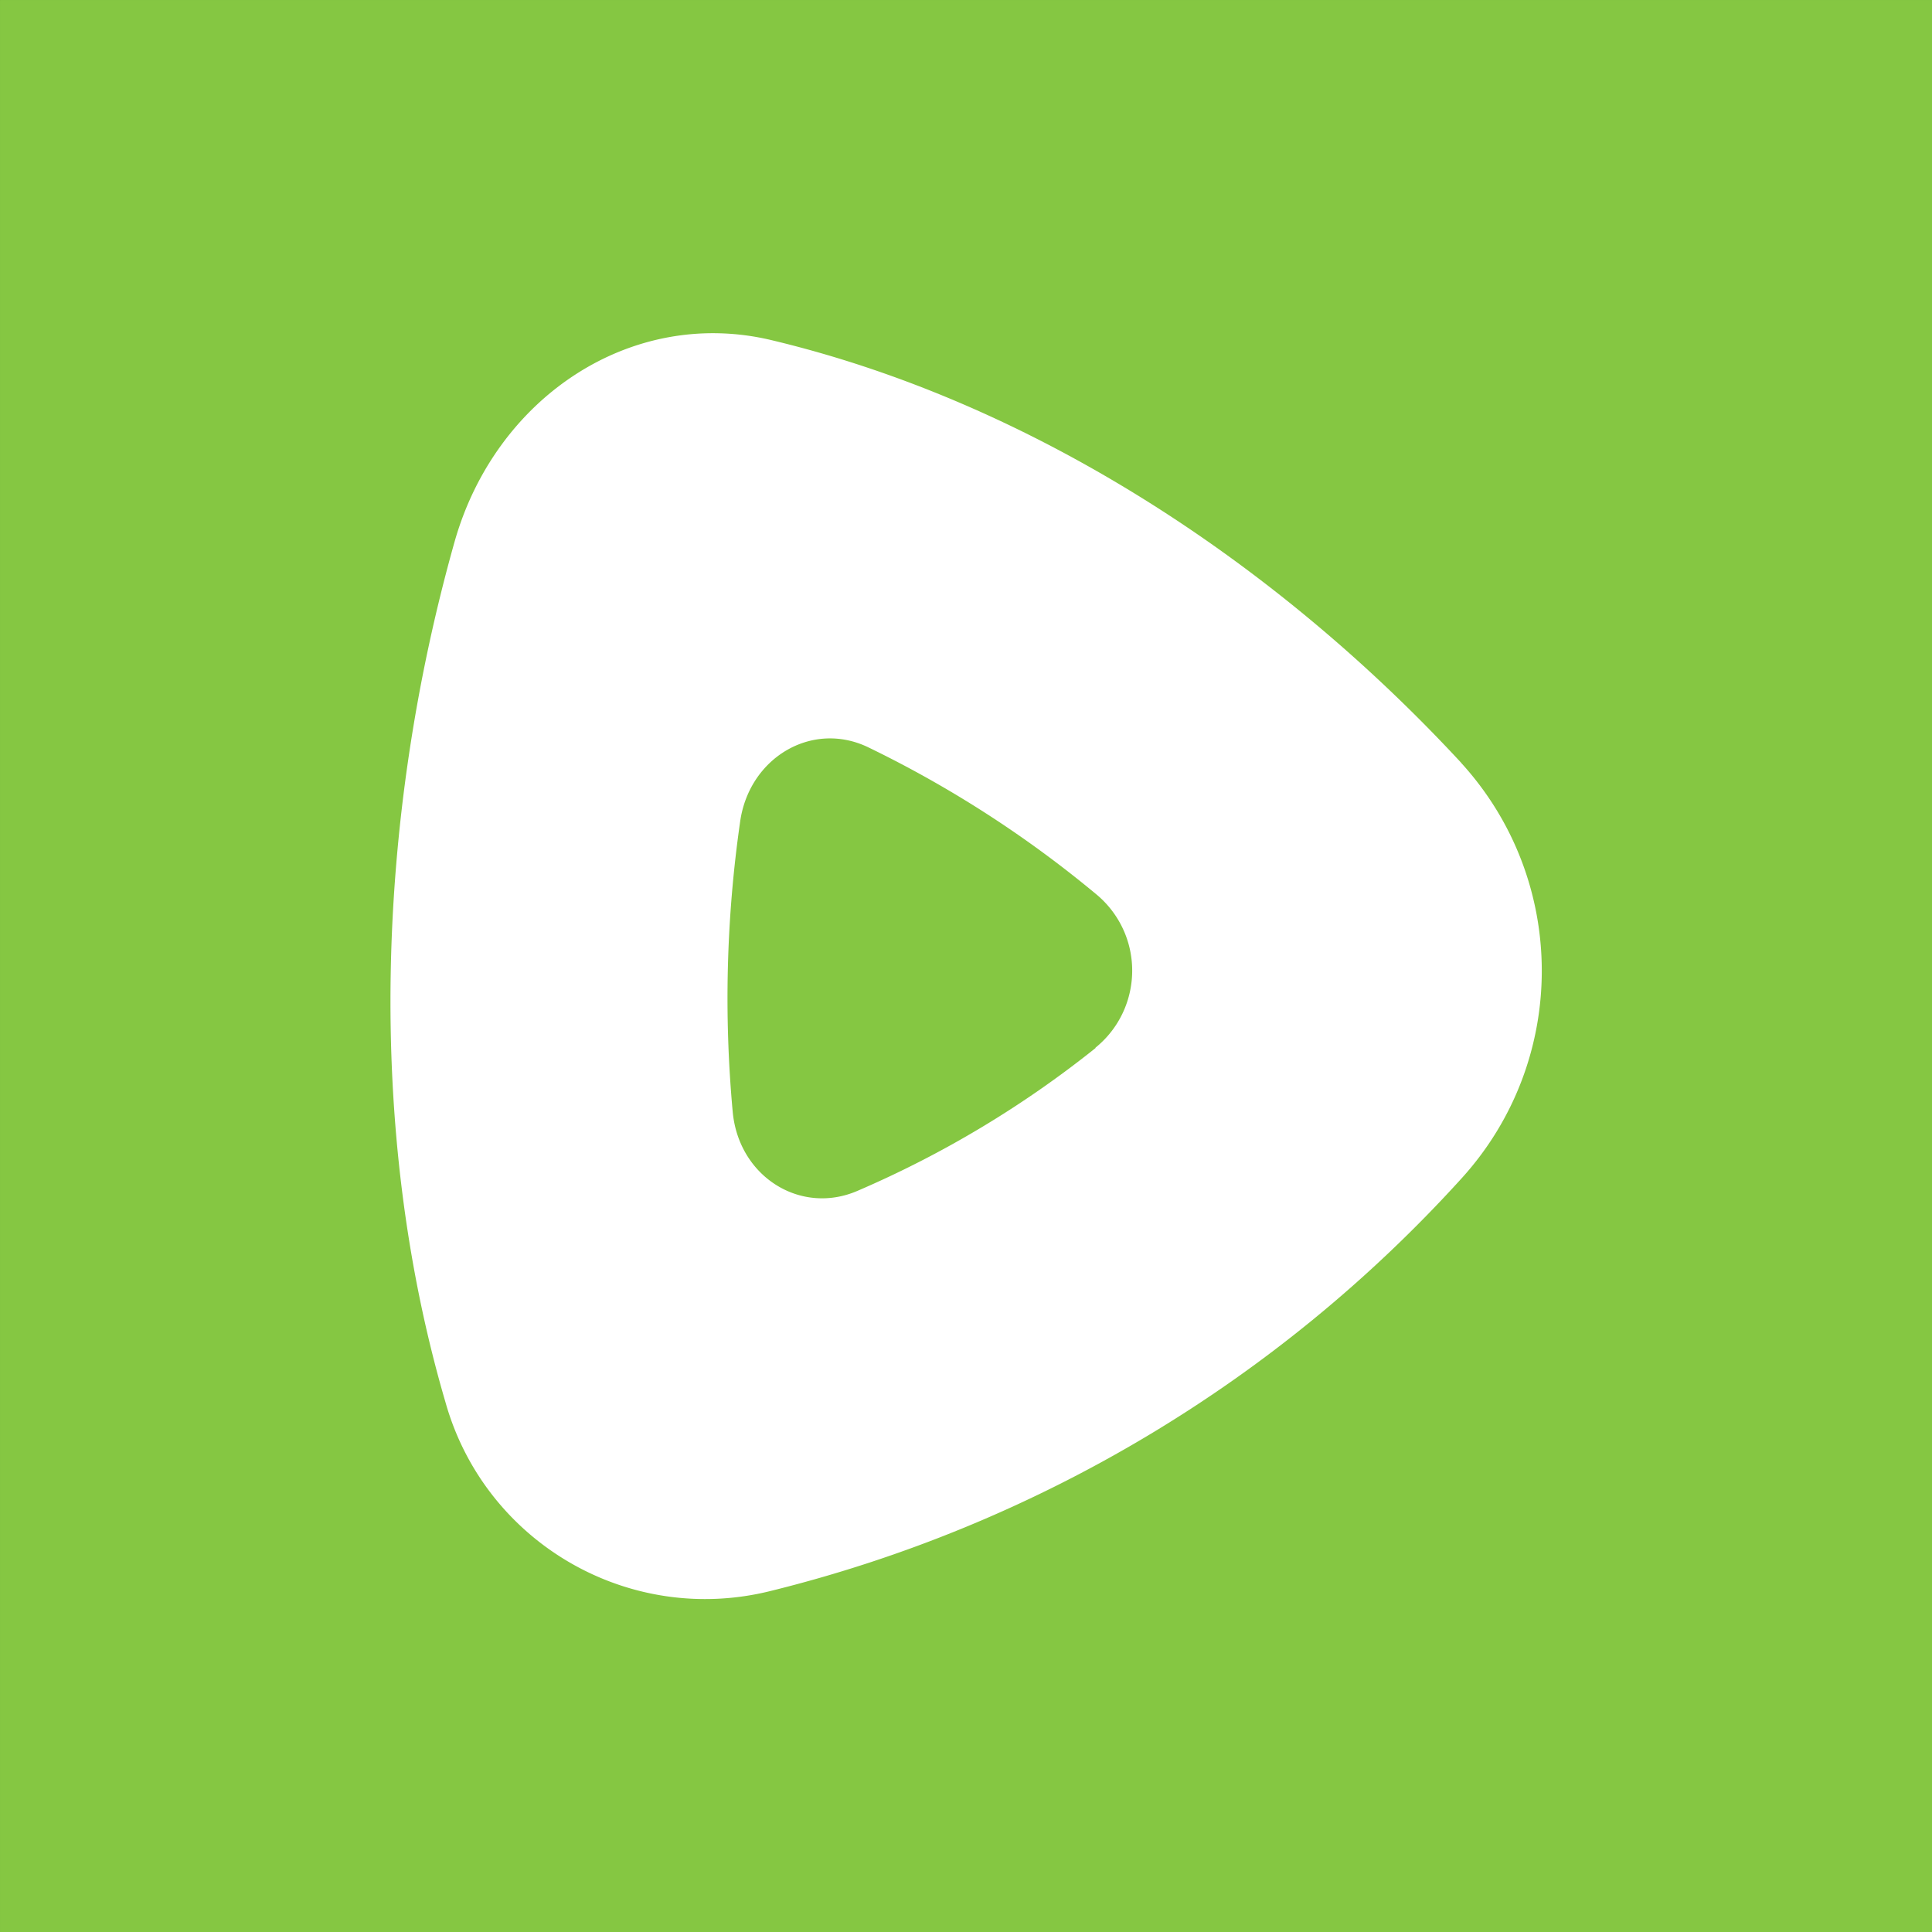 <?xml version="1.0" encoding="UTF-8" standalone="no"?>
<!-- Created using Krita: https://krita.org -->

<svg
   width="73.728pt"
   height="73.728pt"
   viewBox="0 0 73.728 73.728"
   version="1.1"
   id="svg8"
   sodipodi:docname="rumble.svg"
   inkscape:version="1.2.2 (b0a8486541, 2022-12-01)"
   xml:space="preserve"
   xmlns:inkscape="http://www.inkscape.org/namespaces/inkscape"
   xmlns:sodipodi="http://sodipodi.sourceforge.net/DTD/sodipodi-0.dtd"
   xmlns="http://www.w3.org/2000/svg"
   xmlns:svg="http://www.w3.org/2000/svg"><rect x="0" y="0" width="73.728" height="73.728" fill="#333333" stroke="none"/><sodipodi:namedview
     id="namedview10"
     pagecolor="#ffffff"
     bordercolor="#000000"
     borderopacity="0.25"
     inkscape:showpageshadow="2"
     inkscape:pageopacity="0.0"
     inkscape:pagecheckerboard="0"
     inkscape:deskcolor="#d1d1d1"
     inkscape:document-units="pt"
     showgrid="false"
     inkscape:zoom="8.9314782"
     inkscape:cx="28.270796"
     inkscape:cy="45.457201"
     inkscape:window-width="1792"
     inkscape:window-height="1056"
     inkscape:window-x="0"
     inkscape:window-y="0"
     inkscape:window-maximized="1"
     inkscape:current-layer="svg8" /><defs
     id="defs2" /><rect
     id="shape0"
     fill="#272727"
     fill-rule="evenodd"
     stroke="#272727"
     stroke-width="5.671"
     stroke-linecap="square"
     stroke-linejoin="bevel"
     width="68.057"
     height="68.057"
     rx="0"
     ry="0"
     x="2.836"
     y="2.836"
     style="fill:#85c742;fill-opacity:1;stroke:#85c742;stroke-width:5.671;stroke-linejoin:miter;stroke-dasharray:none;stroke-opacity:1;stroke-linecap:square" /><path
     d="m 41.806,39.981 c 1.623,-1.317 1.871,-3.7 0.555,-5.323 a 3.784,3.784 0 0 0 -0.555,-0.555 42.697,42.697 0 0 0 -8.679,-5.588 c -2.146,-1.027 -4.541,0.403 -4.883,2.846 a 47.346,47.346 0 0 0 -0.282,11.075 c 0.233,2.476 2.601,3.953 4.774,3.003 a 39.508,39.508 0 0 0 9.07,-5.443 z m 13.953,-10.87 c 4.093,4.485 4.105,11.346 0.028,15.845 A 52.632,52.632 0 0 1 29.411,60.713 C 24.007,62.064 18.508,58.873 17,53.511 13.932,43.044 14.383,31.208 17.342,20.693 c 1.554,-5.523 6.747,-8.989 12.097,-7.713 9.911,2.363 19.211,8.446 26.32,16.127 v 0.004 z"
     id="path189"
     style="stroke-width:2.013;fill:#ffffff" /></svg>
